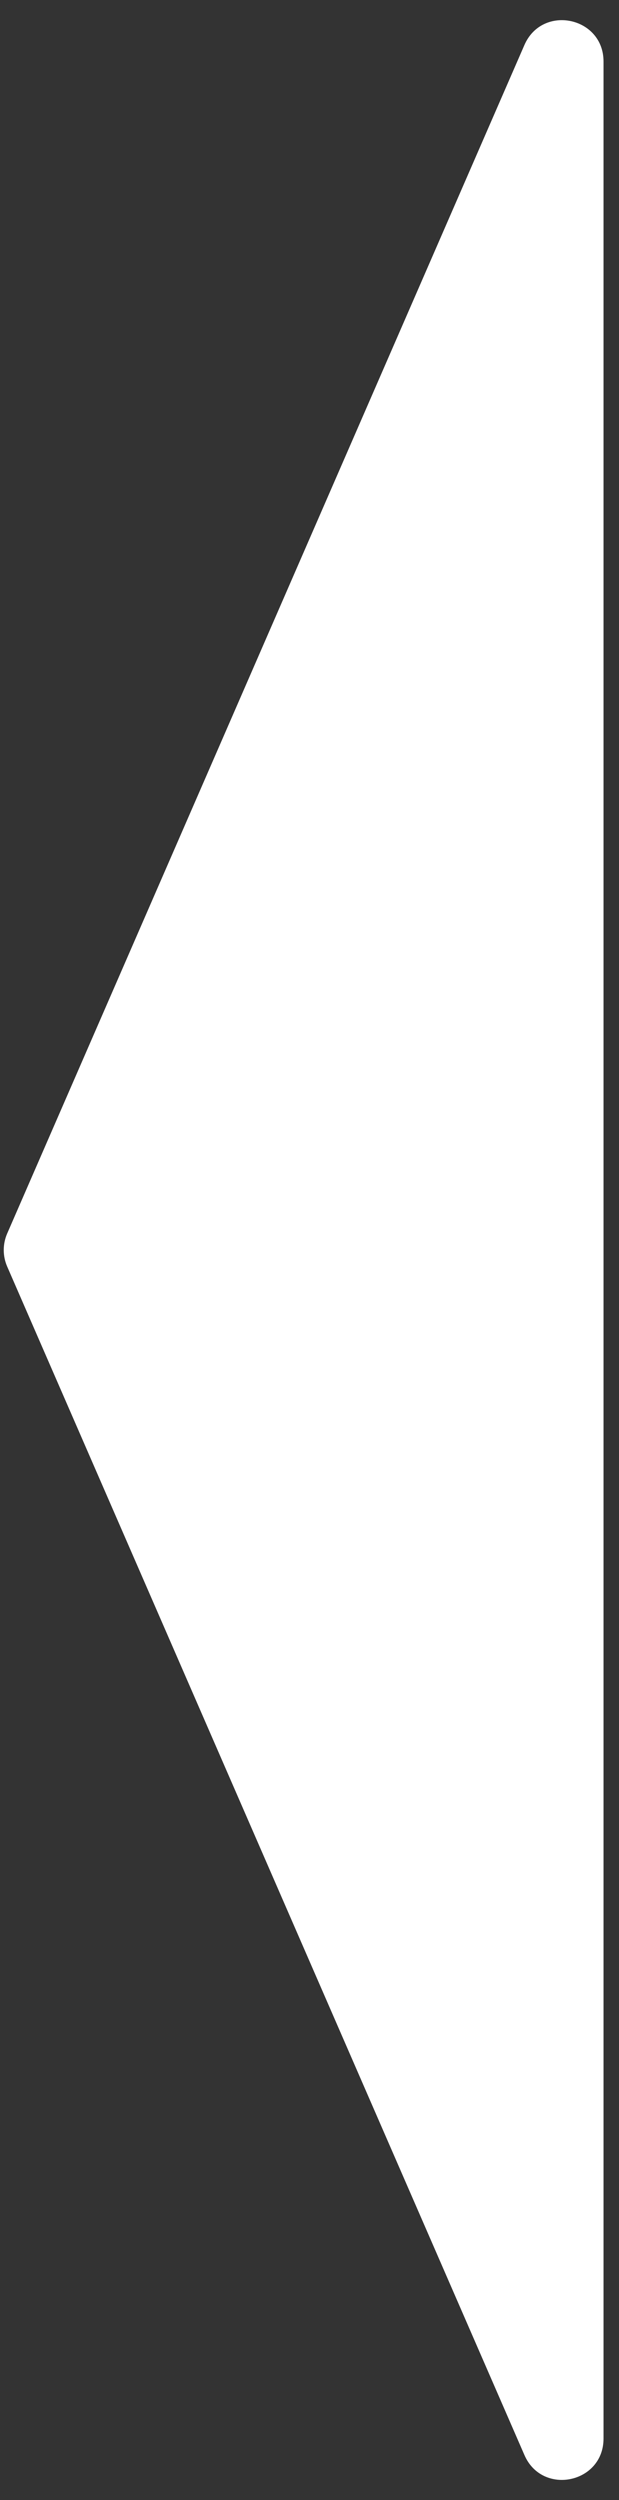 <svg width="30" height="121" viewBox="0 0 30 121" fill="none" xmlns="http://www.w3.org/2000/svg">
<rect x="0" y="0" width="30" height="121" fill="#333333" stroke="none"/>
<path d="M0.348 61.299C0.126 60.789 0.126 60.211 0.348 59.701L25.416 2.179C26.283 0.192 29.25 0.81 29.25 2.978L29.25 118.022C29.25 120.19 26.283 120.808 25.417 118.821L0.348 61.299Z" fill="white"/>
</svg>
